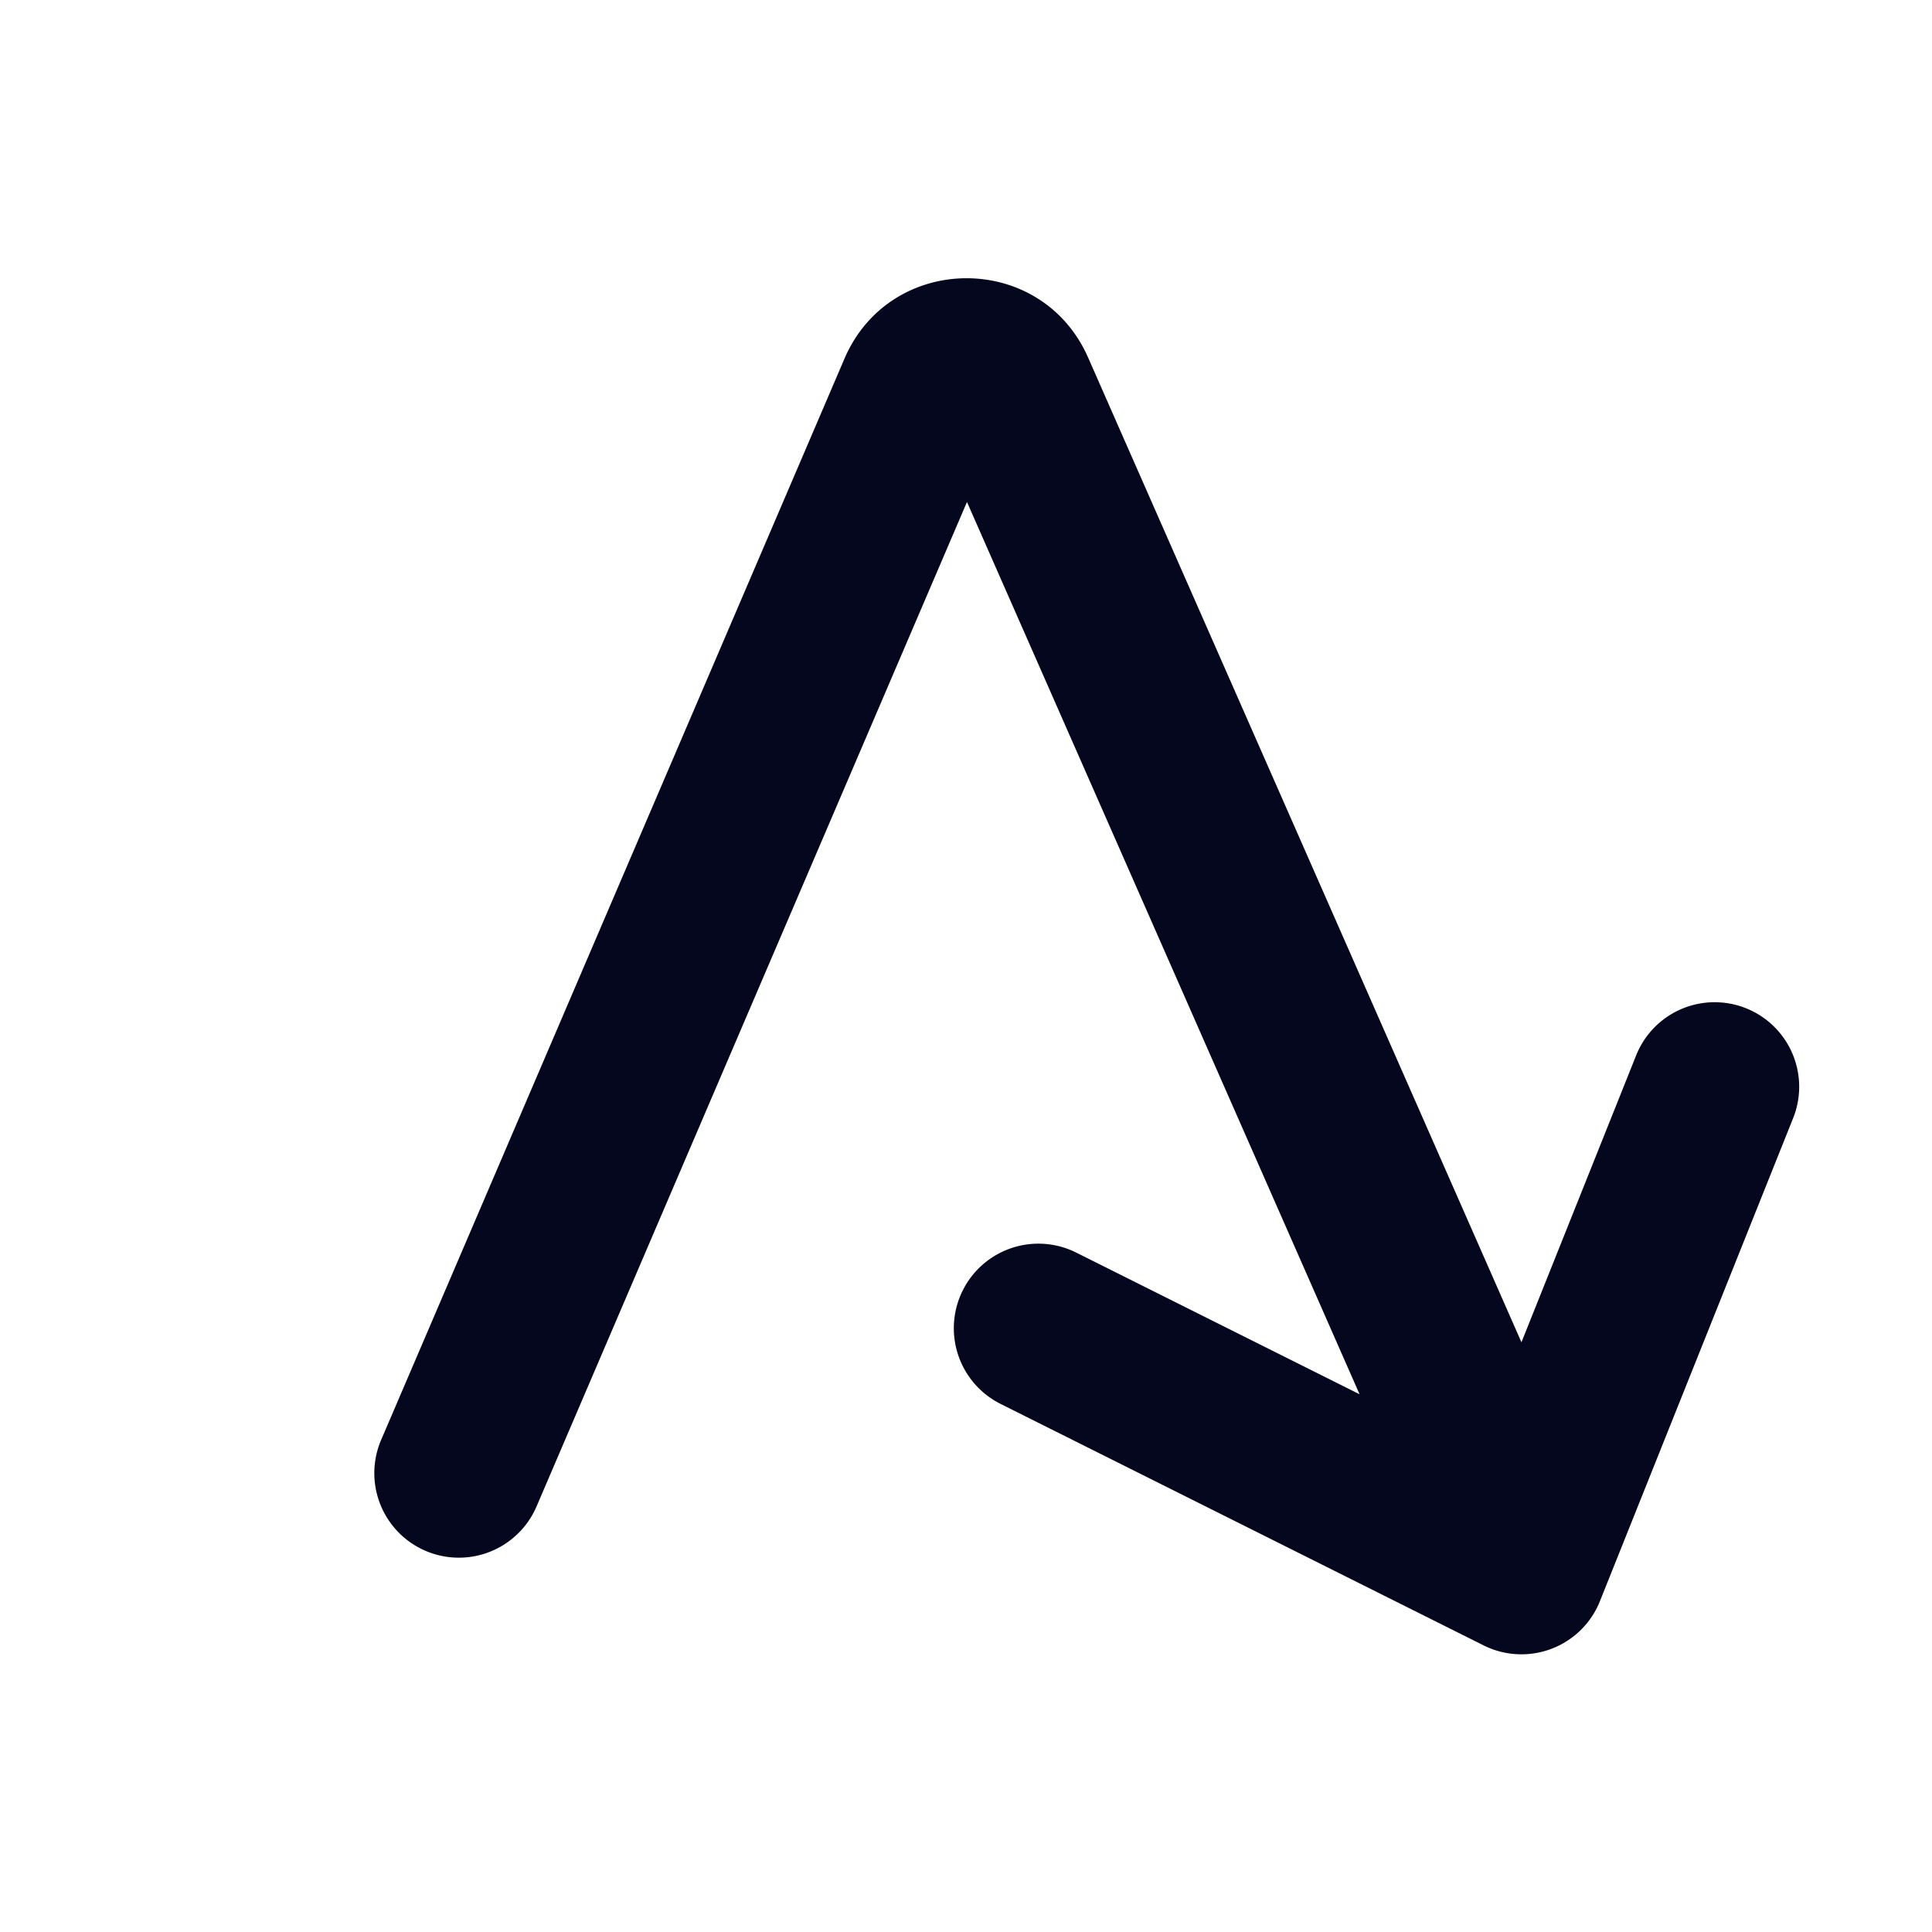 <svg xmlns="http://www.w3.org/2000/svg" width="24" height="24" fill="none"><path fill="#04071E" d="M19.736 19.834a.9.9 0 0 1-1.238.471l-6.001-3a.9.9 0 1 1 .805-1.61l3.892 1.946-5.183-11.782-5.484 12.795a.9.9 0 1 1-1.655-.709l5.756-13.43c.517-1.205 2.223-1.214 2.752-.013l5.526 12.56 1.558-3.896a.9.9 0 1 1 1.671.668z"/><path fill="#04071E" fill-rule="evenodd" d="M13.243 4.563c-.476-1.081-2.012-1.074-2.477.011L5.01 18.004a.75.75 0 1 0 1.379.591L11.873 5.8a.15.15 0 0 1 .275-.001l5.184 11.782a.15.15 0 0 1-.205.194l-3.892-1.946a.75.75 0 1 0-.67 1.342l6 3a.75.75 0 0 0 1.032-.393l2.399-6a.75.75 0 1 0-1.393-.556l-1.558 3.895a.15.15 0 0 1-.276.005zm-2.753-.107c.569-1.326 2.446-1.335 3.027-.014L18.9 16.674l1.425-3.564a1.05 1.05 0 0 1 1.95.78l-2.4 6a1.05 1.05 0 0 1-1.444.55l-6.001-3a1.05 1.05 0 0 1 .939-1.88l3.52 1.76-4.877-11.084-5.347 12.478a1.05 1.05 0 0 1-1.93-.828z" clip-rule="evenodd"/></svg>